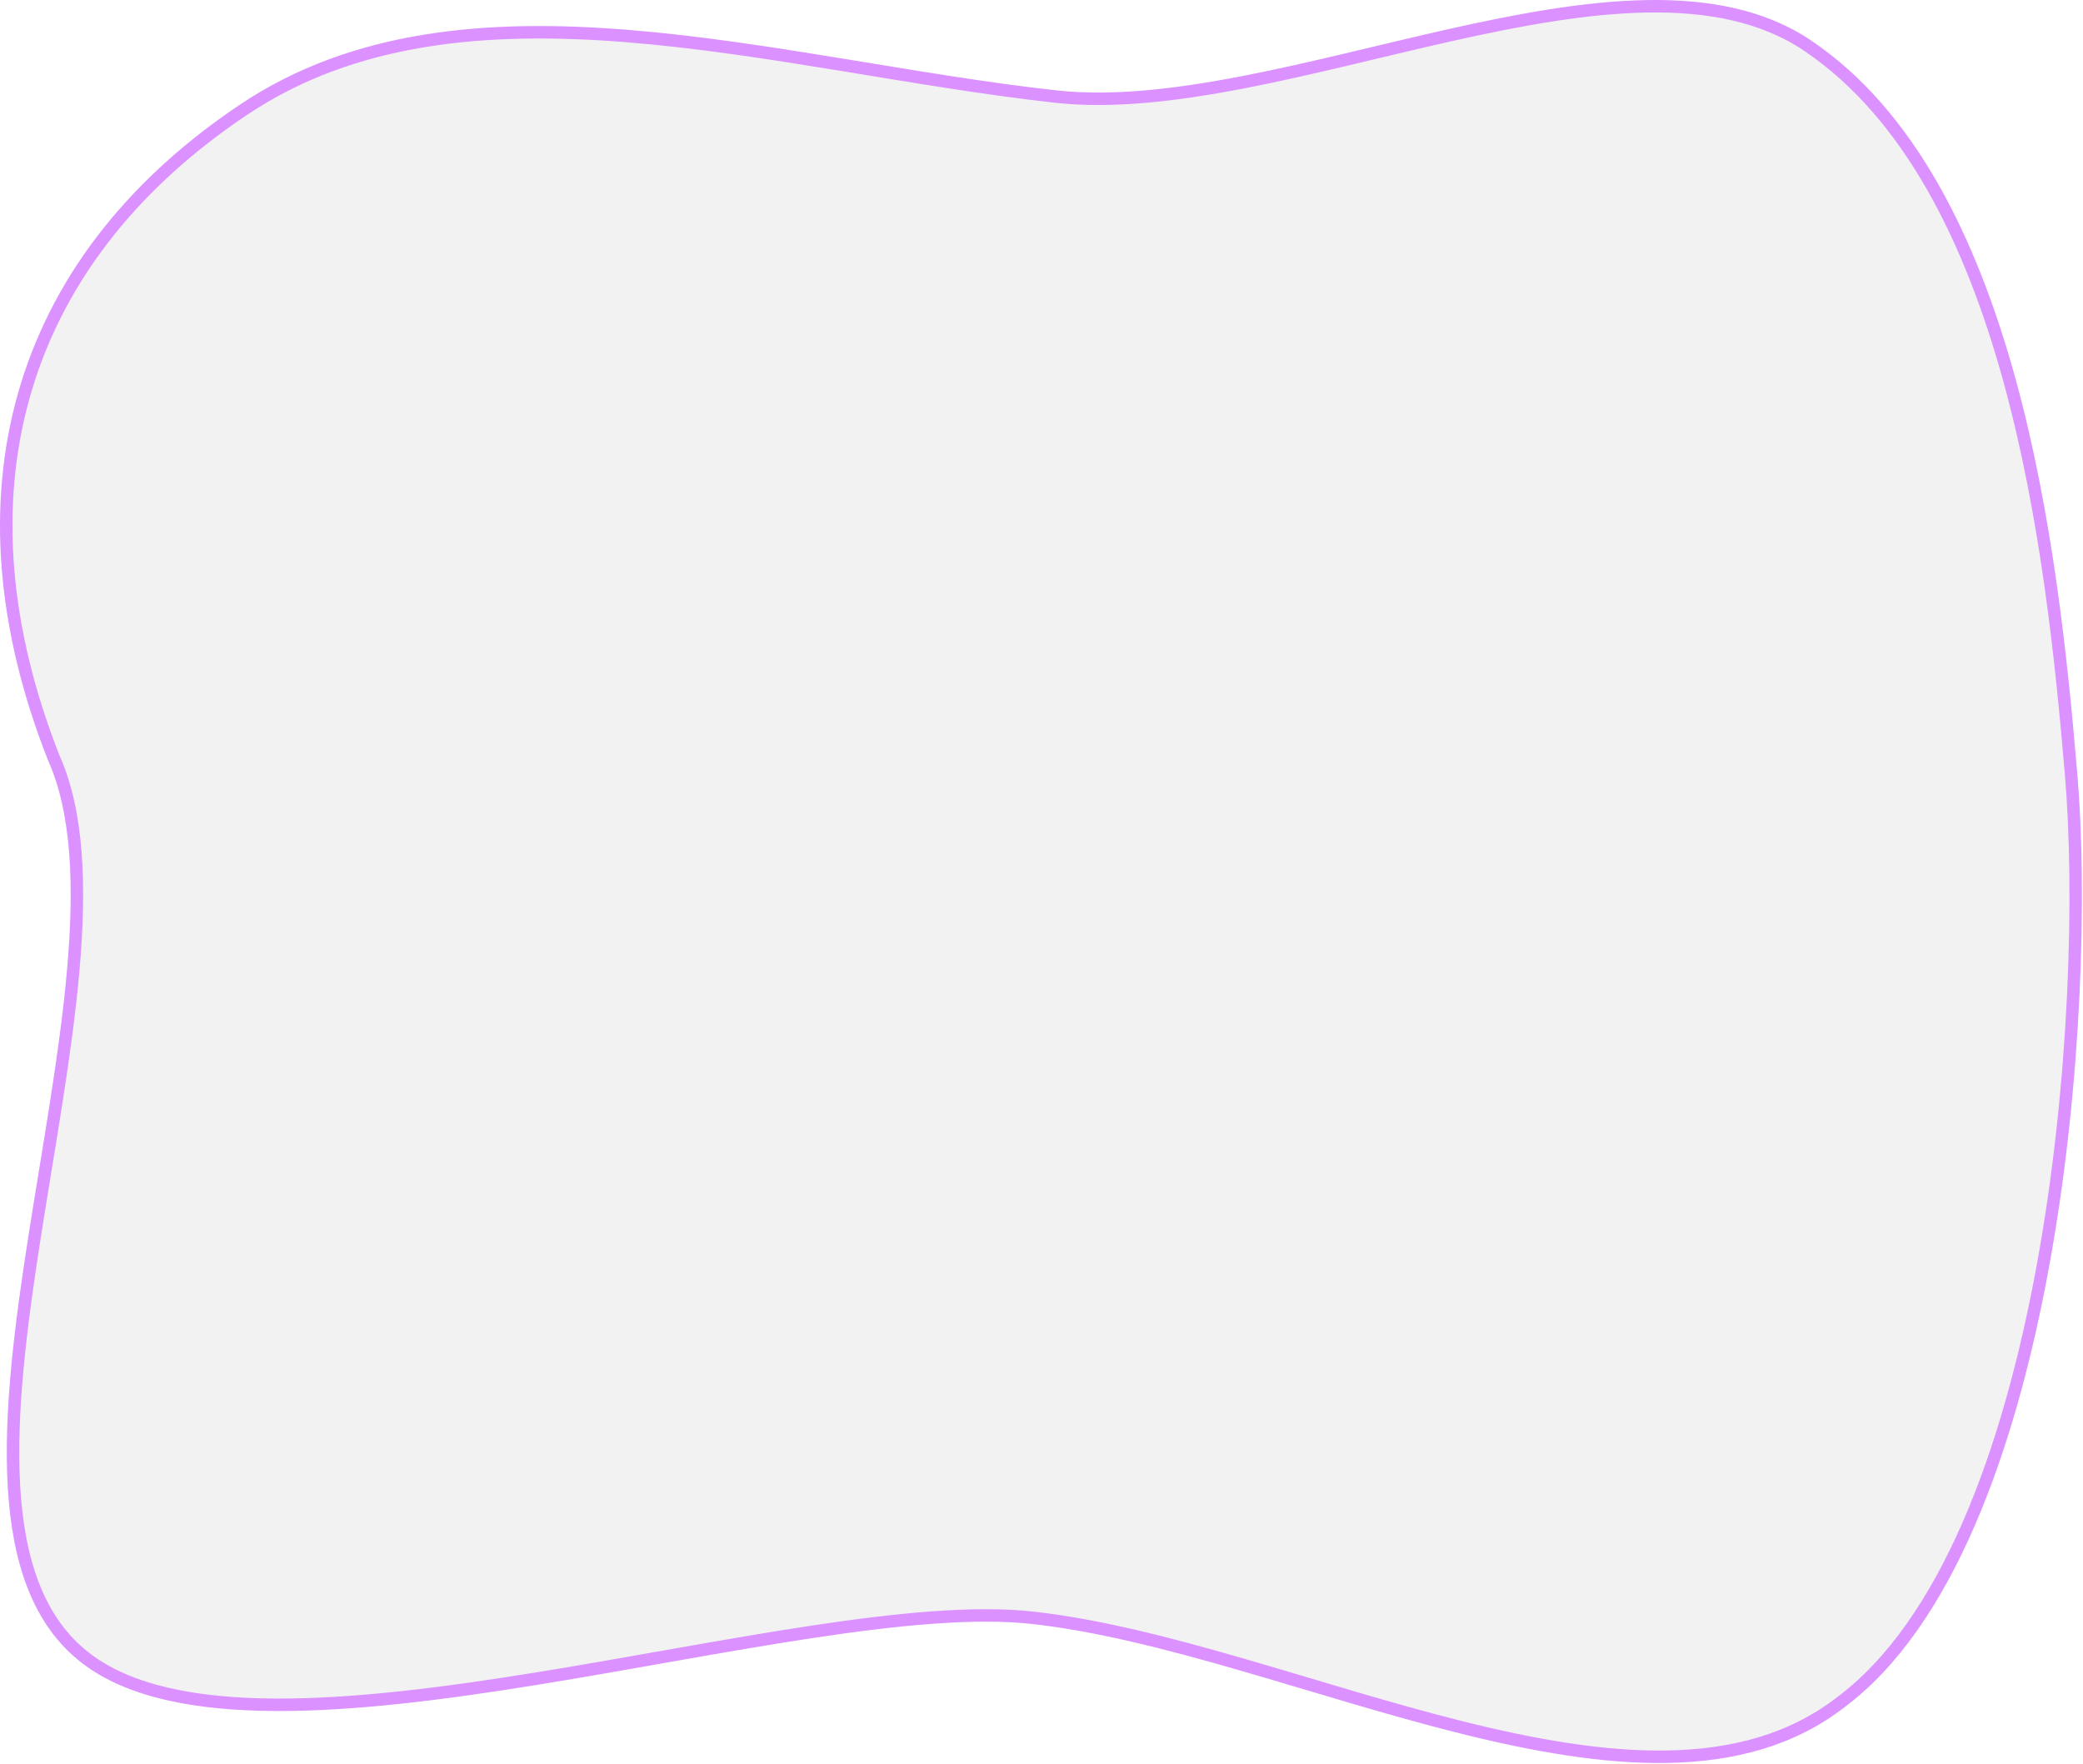 <svg width="1672" height="1416" viewBox="0 0 1672 1416" fill="none" xmlns="http://www.w3.org/2000/svg">
<path fill-rule="evenodd" clip-rule="evenodd" d="M847.407 77.505C1028.83 97.53 1307.59 -60.019 1450.96 36.634C1615.13 147.31 1647.35 443.621 1662.44 621.329C1678.31 808.1 1647.83 1240.1 1477 1366.71C1320.94 1486.79 1037.67 1321.76 829 1298.5C641.825 1277.64 209.389 1438.43 69.067 1331.03C-84.77 1213.29 122.048 783.777 43.064 608.08C-38.422 401.277 10.301 212.235 195.229 88.233C372.733 -30.79 623.25 52.762 847.407 77.505Z" fill="#C4C4C4" fill-opacity="0.23" stroke="#DB91FF" stroke-width="10"/>
</svg>

